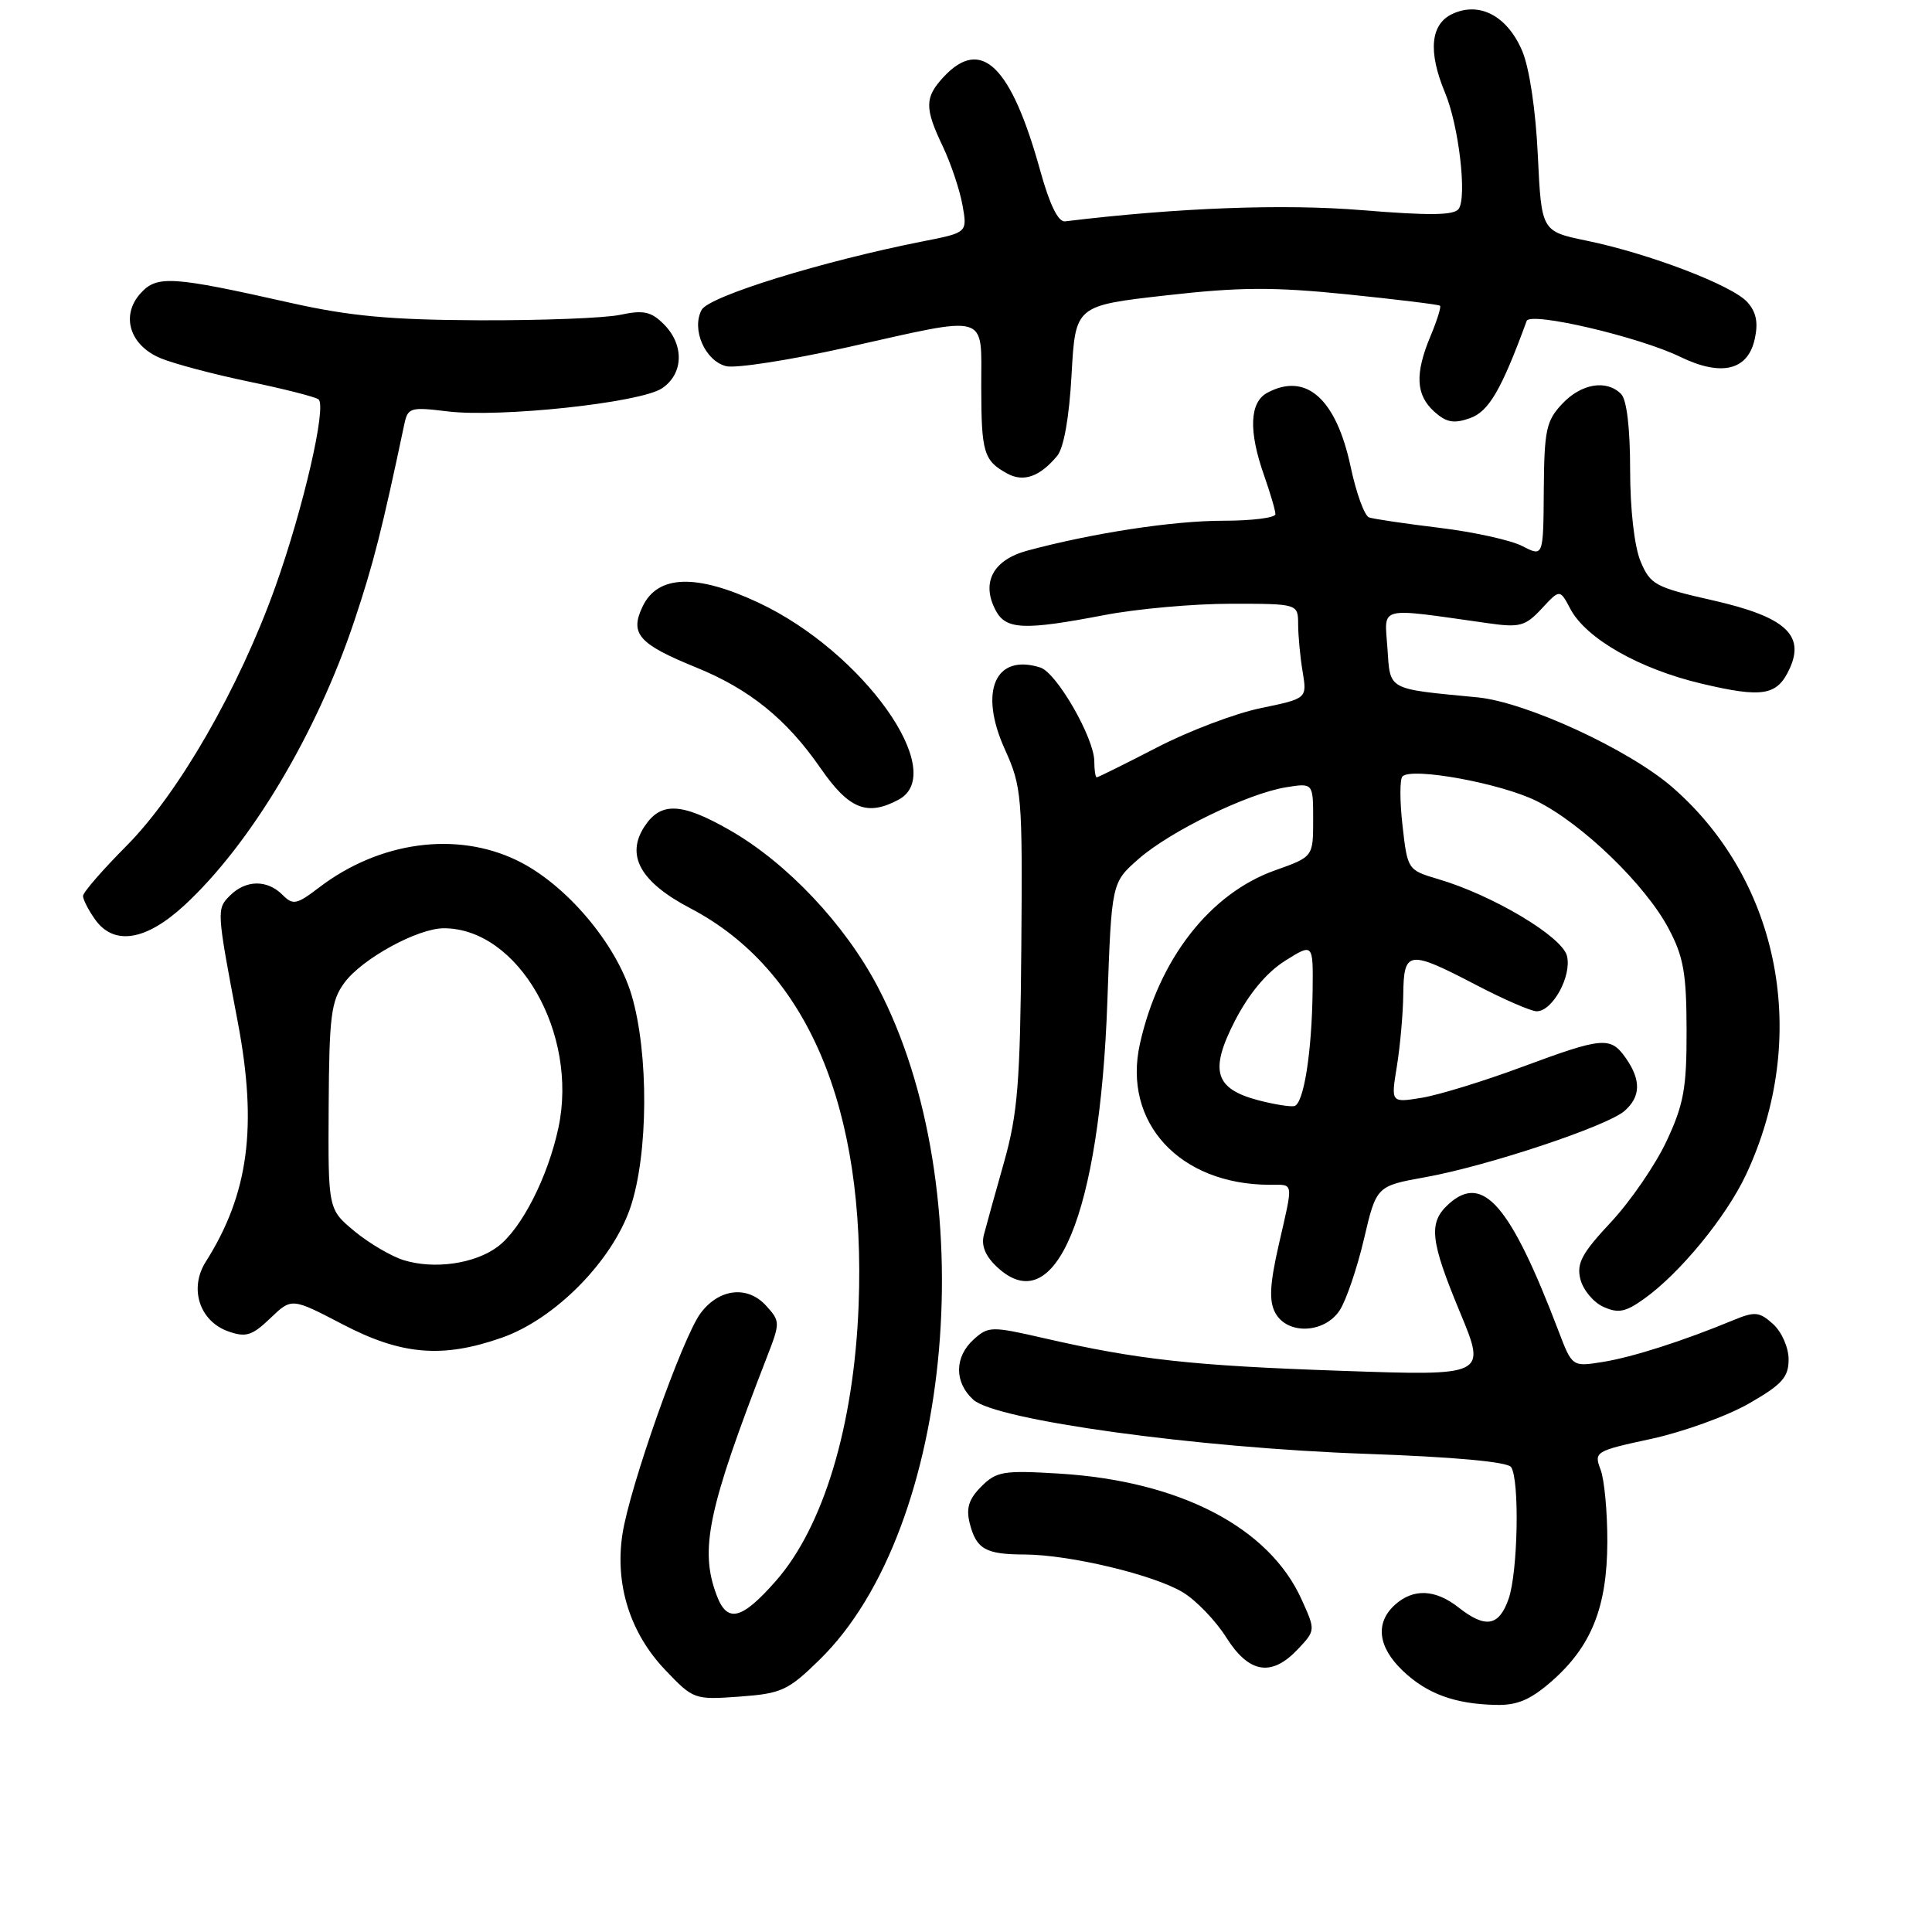 <?xml version="1.0" encoding="UTF-8" standalone="no"?>
<!DOCTYPE svg PUBLIC "-//W3C//DTD SVG 1.1//EN" "http://www.w3.org/Graphics/SVG/1.1/DTD/svg11.dtd" >
<svg xmlns="http://www.w3.org/2000/svg" xmlns:xlink="http://www.w3.org/1999/xlink" version="1.1" viewBox="0 0 256 256">
 <g >
 <path fill="currentColor"
d=" M 205.62 222.76 C 210.88 218.14 212.95 212.95 212.98 204.32 C 212.99 200.36 212.59 196.04 212.08 194.72 C 211.19 192.37 211.37 192.26 218.83 190.65 C 223.05 189.73 228.86 187.63 231.75 185.97 C 236.13 183.46 237.00 182.49 237.00 180.13 C 237.00 178.56 236.09 176.49 234.95 175.45 C 233.13 173.81 232.54 173.75 229.70 174.92 C 223.07 177.67 216.36 179.82 212.41 180.46 C 208.32 181.12 208.32 181.12 206.49 176.31 C 200.13 159.64 196.49 155.43 191.96 159.54 C 189.24 162.00 189.48 164.33 193.48 173.94 C 196.95 182.31 196.95 182.31 177.73 181.64 C 157.92 180.96 150.73 180.16 138.27 177.30 C 131.38 175.72 130.96 175.73 129.02 177.48 C 126.45 179.80 126.43 183.18 128.98 185.48 C 131.96 188.18 158.65 191.86 181.00 192.64 C 192.67 193.05 199.77 193.70 200.23 194.40 C 201.37 196.10 201.13 208.32 199.90 211.85 C 198.63 215.50 196.84 215.81 193.27 213.00 C 190.18 210.57 187.27 210.45 184.83 212.65 C 182.20 215.04 182.57 218.22 185.85 221.36 C 189.06 224.43 192.74 225.79 198.22 225.91 C 201.05 225.98 202.80 225.23 205.62 222.76 Z  M 108.59 219.93 C 126.47 202.46 130.36 157.50 116.29 130.73 C 111.95 122.47 104.28 114.35 96.75 110.03 C 90.32 106.34 87.56 106.21 85.40 109.51 C 82.88 113.36 84.86 116.89 91.49 120.36 C 107.00 128.48 114.77 146.85 113.77 173.00 C 113.15 188.90 109.12 202.31 102.79 209.50 C 98.28 214.63 96.37 215.10 94.98 211.43 C 92.66 205.34 93.78 200.03 101.62 179.82 C 103.39 175.26 103.39 175.08 101.52 173.02 C 99.05 170.29 95.27 170.73 92.82 174.02 C 90.42 177.26 83.40 197.12 82.47 203.33 C 81.47 209.99 83.49 216.38 88.13 221.26 C 91.88 225.20 92.00 225.24 97.99 224.81 C 103.56 224.40 104.42 224.01 108.59 219.93 Z  M 171.98 218.52 C 174.32 216.03 174.32 216.03 172.47 211.94 C 168.16 202.38 156.33 196.24 140.37 195.26 C 132.96 194.81 132.04 194.96 130.03 196.97 C 128.38 198.62 127.99 199.83 128.49 201.83 C 129.36 205.27 130.58 205.97 135.80 205.98 C 141.77 206.01 152.94 208.68 156.75 211.00 C 158.50 212.06 161.08 214.74 162.48 216.96 C 165.50 221.75 168.49 222.23 171.98 218.52 Z  M 66.50 177.25 C 73.55 174.78 81.14 167.08 83.54 159.97 C 85.91 152.93 85.98 139.59 83.69 131.86 C 81.65 125.01 74.95 117.12 68.51 114.01 C 60.46 110.11 50.28 111.50 42.29 117.59 C 39.29 119.88 38.83 119.97 37.42 118.56 C 35.39 116.53 32.57 116.58 30.48 118.66 C 28.68 120.46 28.69 120.58 31.52 135.50 C 34.13 149.31 32.94 158.23 27.27 167.18 C 25.02 170.72 26.44 175.08 30.26 176.42 C 32.59 177.24 33.41 176.98 35.82 174.67 C 38.65 171.96 38.65 171.96 45.40 175.48 C 53.21 179.56 58.64 180.01 66.50 177.25 Z  M 177.52 173.62 C 178.37 172.31 179.82 168.07 180.73 164.19 C 182.38 157.15 182.38 157.15 188.94 155.97 C 197.16 154.48 212.93 149.23 215.25 147.21 C 217.41 145.33 217.47 143.12 215.44 140.22 C 213.40 137.31 212.42 137.39 201.64 141.39 C 196.61 143.26 190.65 145.09 188.40 145.46 C 184.30 146.13 184.30 146.13 185.09 141.31 C 185.52 138.67 185.91 134.36 185.94 131.75 C 186.01 125.92 186.63 125.84 195.57 130.50 C 199.26 132.43 202.88 134.00 203.62 134.00 C 205.73 134.00 208.29 129.31 207.63 126.66 C 206.98 124.09 197.79 118.61 190.55 116.48 C 186.53 115.29 186.50 115.24 185.84 109.39 C 185.47 106.15 185.47 103.22 185.84 102.87 C 187.13 101.64 198.87 103.79 203.59 106.13 C 209.63 109.12 218.02 117.22 221.10 123.04 C 223.08 126.76 223.47 128.99 223.48 136.50 C 223.50 144.19 223.11 146.33 220.82 151.22 C 219.35 154.36 216.03 159.19 213.46 161.94 C 209.60 166.07 208.88 167.40 209.41 169.51 C 209.77 170.92 211.13 172.56 212.45 173.16 C 214.42 174.05 215.38 173.87 217.85 172.10 C 222.59 168.73 228.75 161.22 231.37 155.62 C 239.85 137.51 235.93 116.83 221.65 104.36 C 215.90 99.34 202.22 93.02 195.75 92.40 C 183.69 91.24 184.23 91.53 183.84 85.87 C 183.46 80.21 182.34 80.49 197.18 82.58 C 201.38 83.18 202.12 82.97 204.28 80.65 C 206.69 78.05 206.69 78.05 208.09 80.70 C 210.18 84.63 217.25 88.65 225.48 90.59 C 233.61 92.51 235.50 92.18 237.15 88.57 C 239.18 84.11 236.49 81.72 227.00 79.56 C 219.31 77.82 218.68 77.47 217.38 74.38 C 216.56 72.40 216.00 67.49 216.00 62.23 C 216.00 56.70 215.55 52.95 214.80 52.20 C 212.86 50.26 209.52 50.82 206.99 53.52 C 204.88 55.76 204.62 57.00 204.56 64.91 C 204.50 73.79 204.50 73.79 201.74 72.37 C 200.23 71.58 195.28 70.49 190.74 69.94 C 186.21 69.39 182.01 68.77 181.41 68.56 C 180.80 68.35 179.71 65.34 178.97 61.86 C 177.05 52.83 173.07 49.29 167.93 52.04 C 165.57 53.30 165.42 57.11 167.50 63.00 C 168.32 65.34 169.00 67.64 169.00 68.13 C 169.00 68.61 165.89 69.00 162.09 69.00 C 155.45 69.00 144.83 70.62 136.13 72.96 C 131.56 74.20 129.97 77.21 131.95 80.91 C 133.30 83.44 135.70 83.54 146.34 81.50 C 150.65 80.67 158.19 80.00 163.09 80.00 C 172.00 80.00 172.00 80.00 172.01 82.75 C 172.02 84.26 172.28 87.09 172.61 89.03 C 173.19 92.56 173.19 92.56 167.06 93.83 C 163.69 94.52 157.49 96.87 153.29 99.05 C 149.09 101.22 145.50 103.00 145.32 103.00 C 145.15 103.00 145.00 102.05 145.00 100.89 C 145.00 97.81 140.02 89.14 137.85 88.45 C 131.87 86.55 129.67 91.60 133.14 99.27 C 135.40 104.28 135.49 105.37 135.33 125.50 C 135.18 143.49 134.85 147.57 133.04 154.00 C 131.87 158.12 130.67 162.46 130.37 163.62 C 129.99 165.06 130.57 166.45 132.14 167.91 C 139.84 175.09 145.73 160.88 146.73 132.73 C 147.29 116.96 147.29 116.96 150.85 113.83 C 155.05 110.14 165.31 105.15 170.40 104.32 C 174.00 103.74 174.00 103.74 174.00 108.63 C 174.00 113.53 174.00 113.53 168.94 115.33 C 160.33 118.39 153.56 127.07 151.05 138.29 C 148.71 148.73 156.29 156.97 168.25 156.99 C 171.49 157.00 171.40 156.37 169.43 164.99 C 168.25 170.18 168.14 172.39 168.97 173.94 C 170.55 176.90 175.49 176.71 177.52 173.62 Z  M 24.42 119.97 C 33.20 111.87 41.97 97.20 46.96 82.24 C 49.47 74.73 50.61 70.25 53.58 56.18 C 54.04 54.01 54.40 53.91 59.29 54.51 C 66.25 55.36 84.77 53.38 87.69 51.47 C 90.58 49.57 90.70 45.70 87.96 42.96 C 86.28 41.28 85.27 41.06 82.21 41.71 C 80.17 42.15 71.75 42.47 63.50 42.44 C 51.73 42.39 46.35 41.89 38.50 40.13 C 22.77 36.59 20.80 36.46 18.63 38.86 C 15.96 41.81 17.18 45.76 21.29 47.47 C 23.05 48.20 28.32 49.60 33.00 50.57 C 37.67 51.54 41.82 52.60 42.21 52.92 C 43.31 53.85 40.19 67.38 36.48 77.76 C 31.70 91.15 23.66 105.14 16.77 112.07 C 13.60 115.26 11.00 118.25 11.00 118.72 C 11.00 119.18 11.70 120.56 12.56 121.78 C 15.05 125.34 19.29 124.70 24.42 119.97 Z  M 119.07 105.96 C 125.77 102.38 114.36 86.34 100.49 79.85 C 92.27 76.00 87.15 76.17 85.15 80.36 C 83.42 83.98 84.61 85.33 92.22 88.43 C 99.31 91.31 104.22 95.28 108.70 101.75 C 112.48 107.22 114.89 108.20 119.07 105.96 Z  M 140.08 60.41 C 140.96 59.35 141.68 55.30 141.99 49.60 C 142.50 40.50 142.50 40.50 154.50 39.14 C 164.28 38.03 168.72 38.01 178.50 39.00 C 185.10 39.68 190.64 40.35 190.81 40.51 C 190.98 40.66 190.42 42.46 189.56 44.51 C 187.46 49.53 187.60 52.32 190.03 54.53 C 191.64 55.98 192.63 56.17 194.78 55.41 C 197.27 54.53 198.94 51.67 202.29 42.53 C 202.76 41.26 217.15 44.62 222.63 47.28 C 228.09 49.93 231.60 49.09 232.51 44.93 C 233.00 42.74 232.71 41.34 231.52 40.02 C 229.51 37.80 218.50 33.59 210.23 31.89 C 204.25 30.65 204.25 30.65 203.77 20.58 C 203.49 14.60 202.65 8.97 201.70 6.75 C 199.74 2.14 196.09 0.18 192.50 1.82 C 189.54 3.16 189.19 6.82 191.48 12.30 C 193.29 16.62 194.40 26.06 193.29 27.67 C 192.69 28.54 189.47 28.58 180.49 27.85 C 170.09 26.99 156.06 27.52 141.12 29.33 C 140.22 29.44 139.09 27.13 137.85 22.66 C 133.98 8.69 130.03 4.84 125.04 10.19 C 122.51 12.91 122.49 14.30 124.94 19.43 C 126.00 21.67 127.17 25.15 127.53 27.16 C 128.19 30.82 128.19 30.82 122.34 31.97 C 108.96 34.61 93.93 39.26 92.97 41.06 C 91.59 43.63 93.42 47.82 96.22 48.52 C 97.48 48.83 104.64 47.72 112.13 46.05 C 131.36 41.75 130.00 41.35 130.02 51.25 C 130.03 59.99 130.35 61.04 133.47 62.75 C 135.63 63.93 137.79 63.16 140.08 60.41 Z  M 53.50 166.98 C 51.85 166.47 48.92 164.75 46.98 163.15 C 43.47 160.24 43.47 160.24 43.55 146.61 C 43.62 134.65 43.87 132.64 45.62 130.24 C 47.93 127.06 55.34 123.00 58.81 123.00 C 68.65 123.00 76.65 136.89 74.00 149.40 C 72.61 155.95 69.10 162.84 65.94 165.20 C 62.91 167.46 57.54 168.23 53.50 166.98 Z  M 166.73 145.79 C 160.94 144.26 160.24 141.86 163.65 135.23 C 165.49 131.67 167.83 128.86 170.25 127.33 C 174.00 124.97 174.00 124.97 173.93 131.24 C 173.83 139.46 172.75 146.28 171.50 146.56 C 170.95 146.68 168.80 146.33 166.73 145.79 Z "/>
</g>
</svg>
